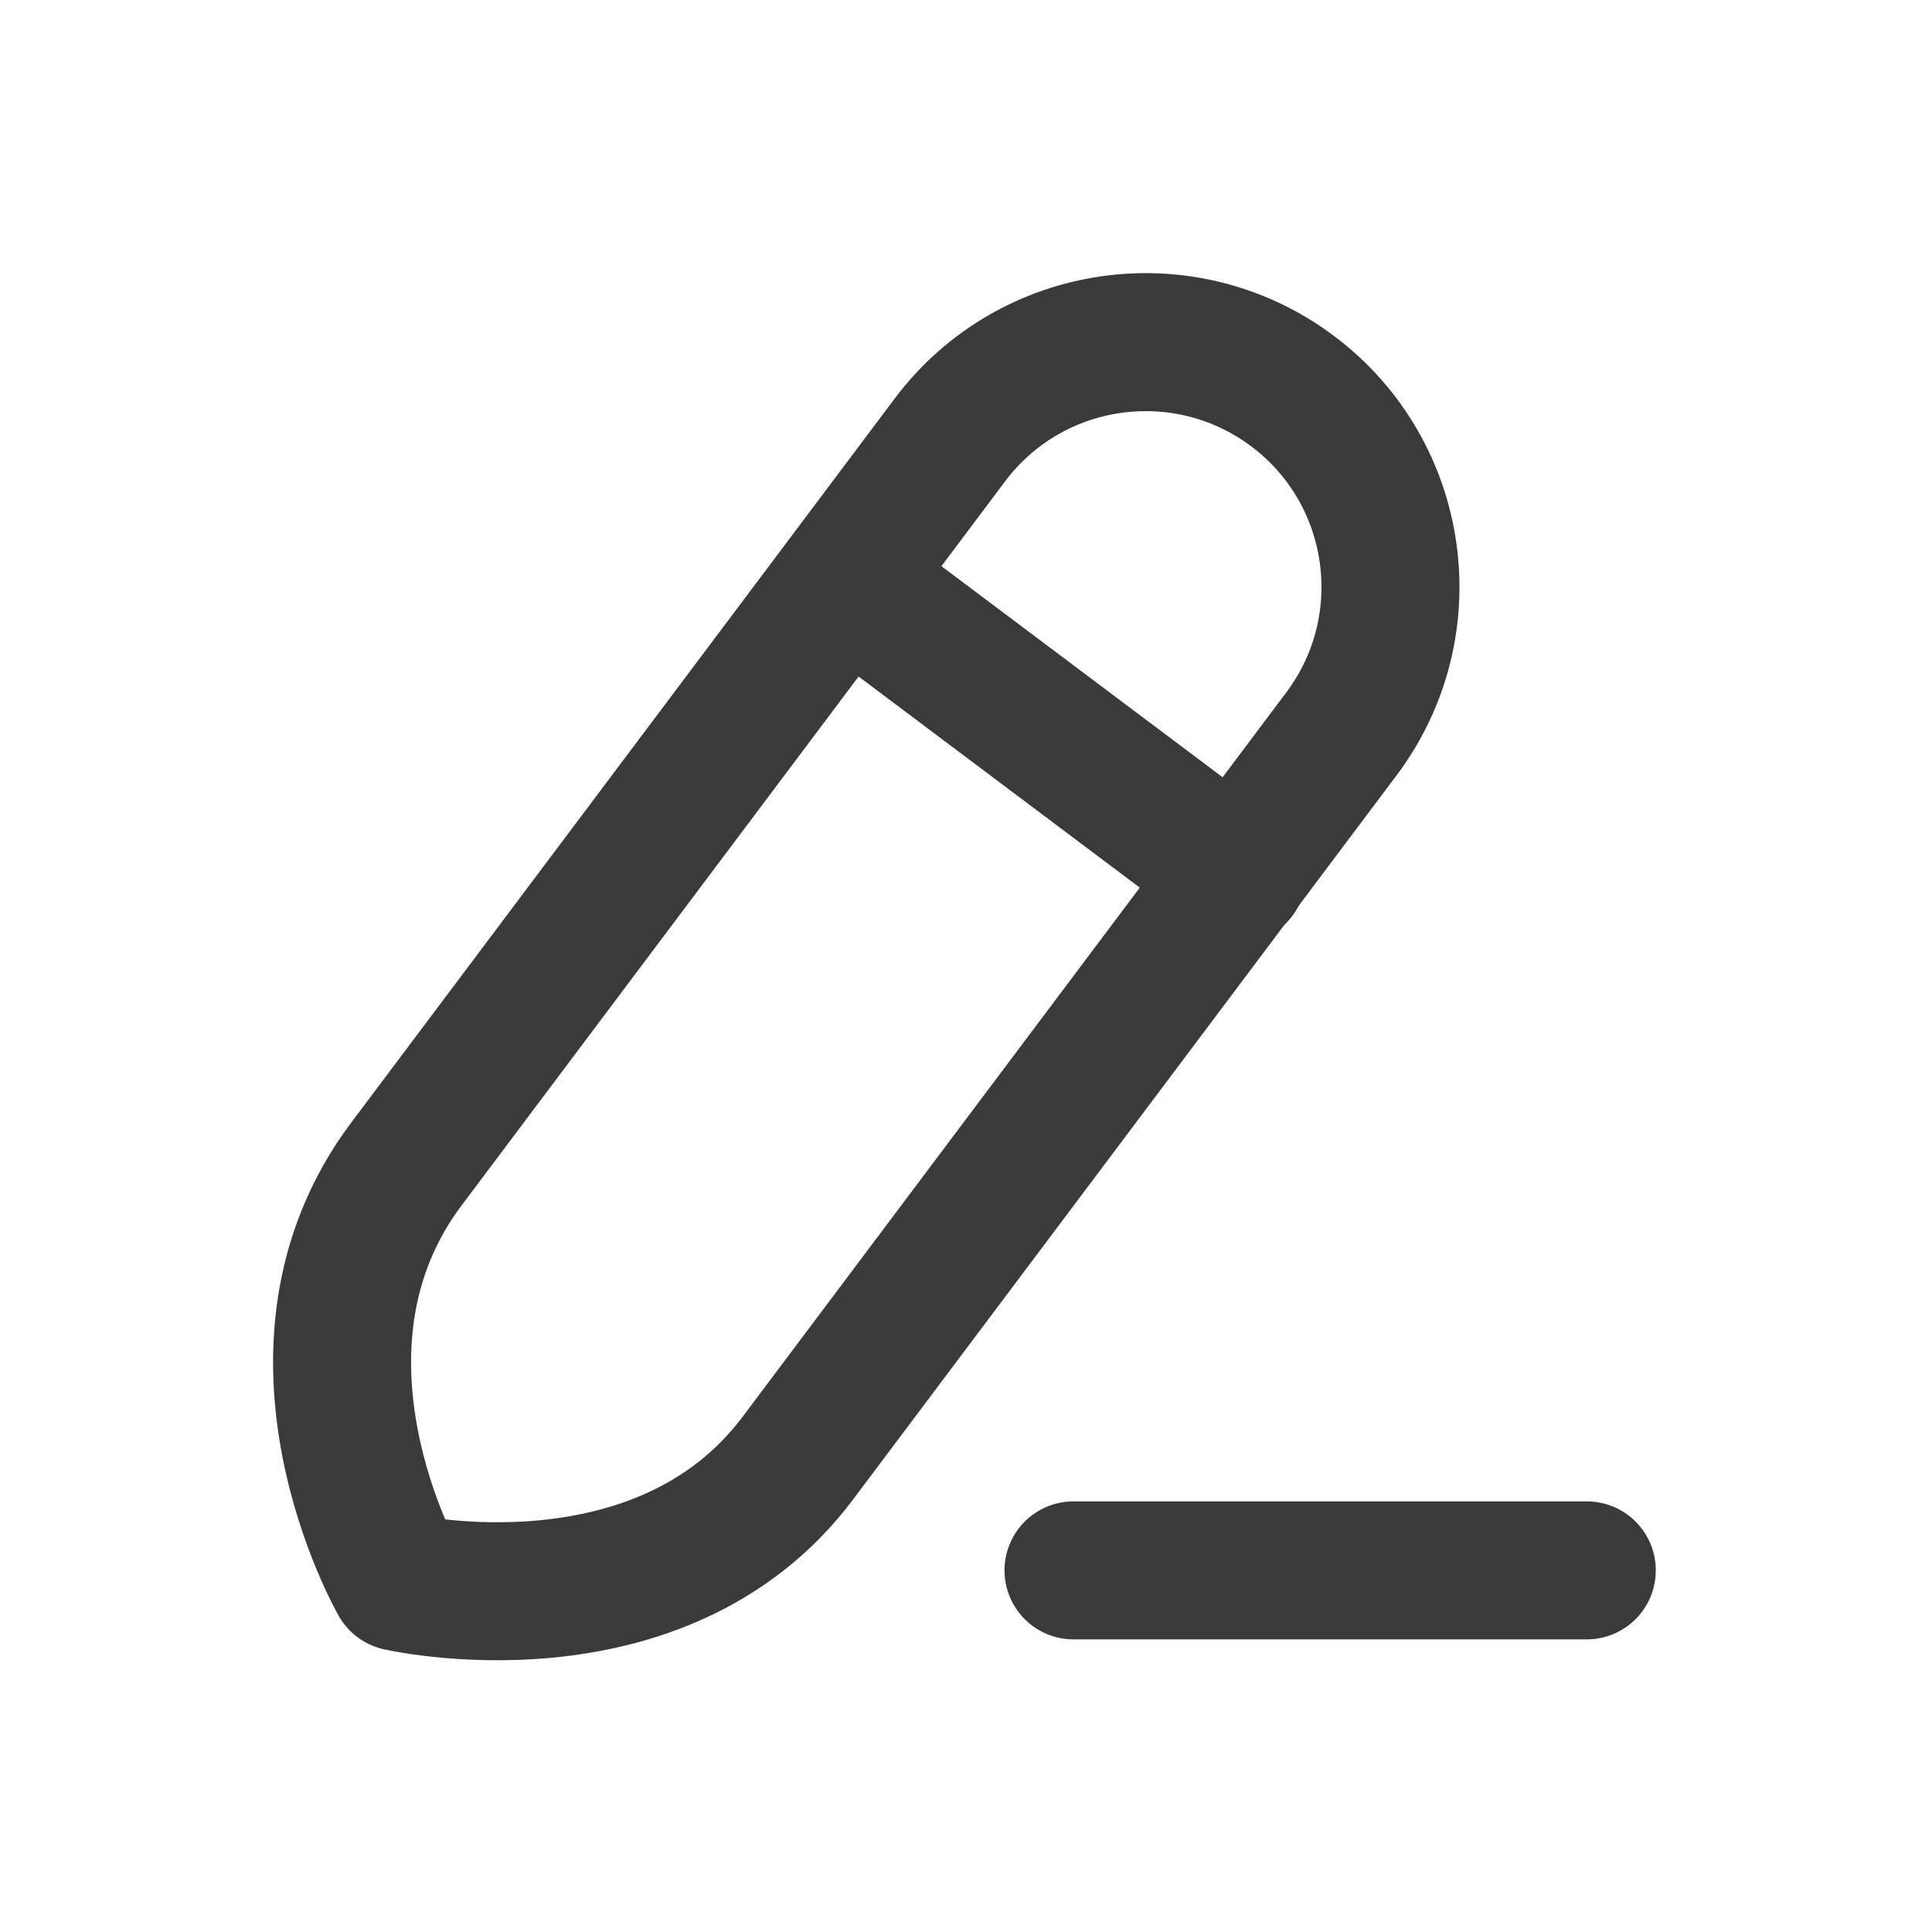 <svg width="28" height="28" viewBox="0 0 28 28" fill="none" xmlns="http://www.w3.org/2000/svg">
<path d="M15.558 22.759H22.997" stroke="#3A3A3A" stroke-width="2" stroke-linecap="round" stroke-linejoin="round"/>
<path fill-rule="evenodd" clip-rule="evenodd" d="M18.734 5.669C17.166 4.493 14.942 4.81 13.766 6.377C13.766 6.377 7.918 14.168 5.889 16.871C3.86 19.575 5.779 22.926 5.779 22.926C5.779 22.926 9.564 23.796 11.564 21.131C13.565 18.466 19.441 10.636 19.441 10.636C20.617 9.07 20.301 6.845 18.734 5.669Z" stroke="#3A3A3A" stroke-width="2" stroke-linecap="round" stroke-linejoin="round"/>
<path d="M12.255 8.413L17.93 12.673" stroke="#3A3A3A" stroke-width="2" stroke-linecap="round" stroke-linejoin="round"/>
</svg>
